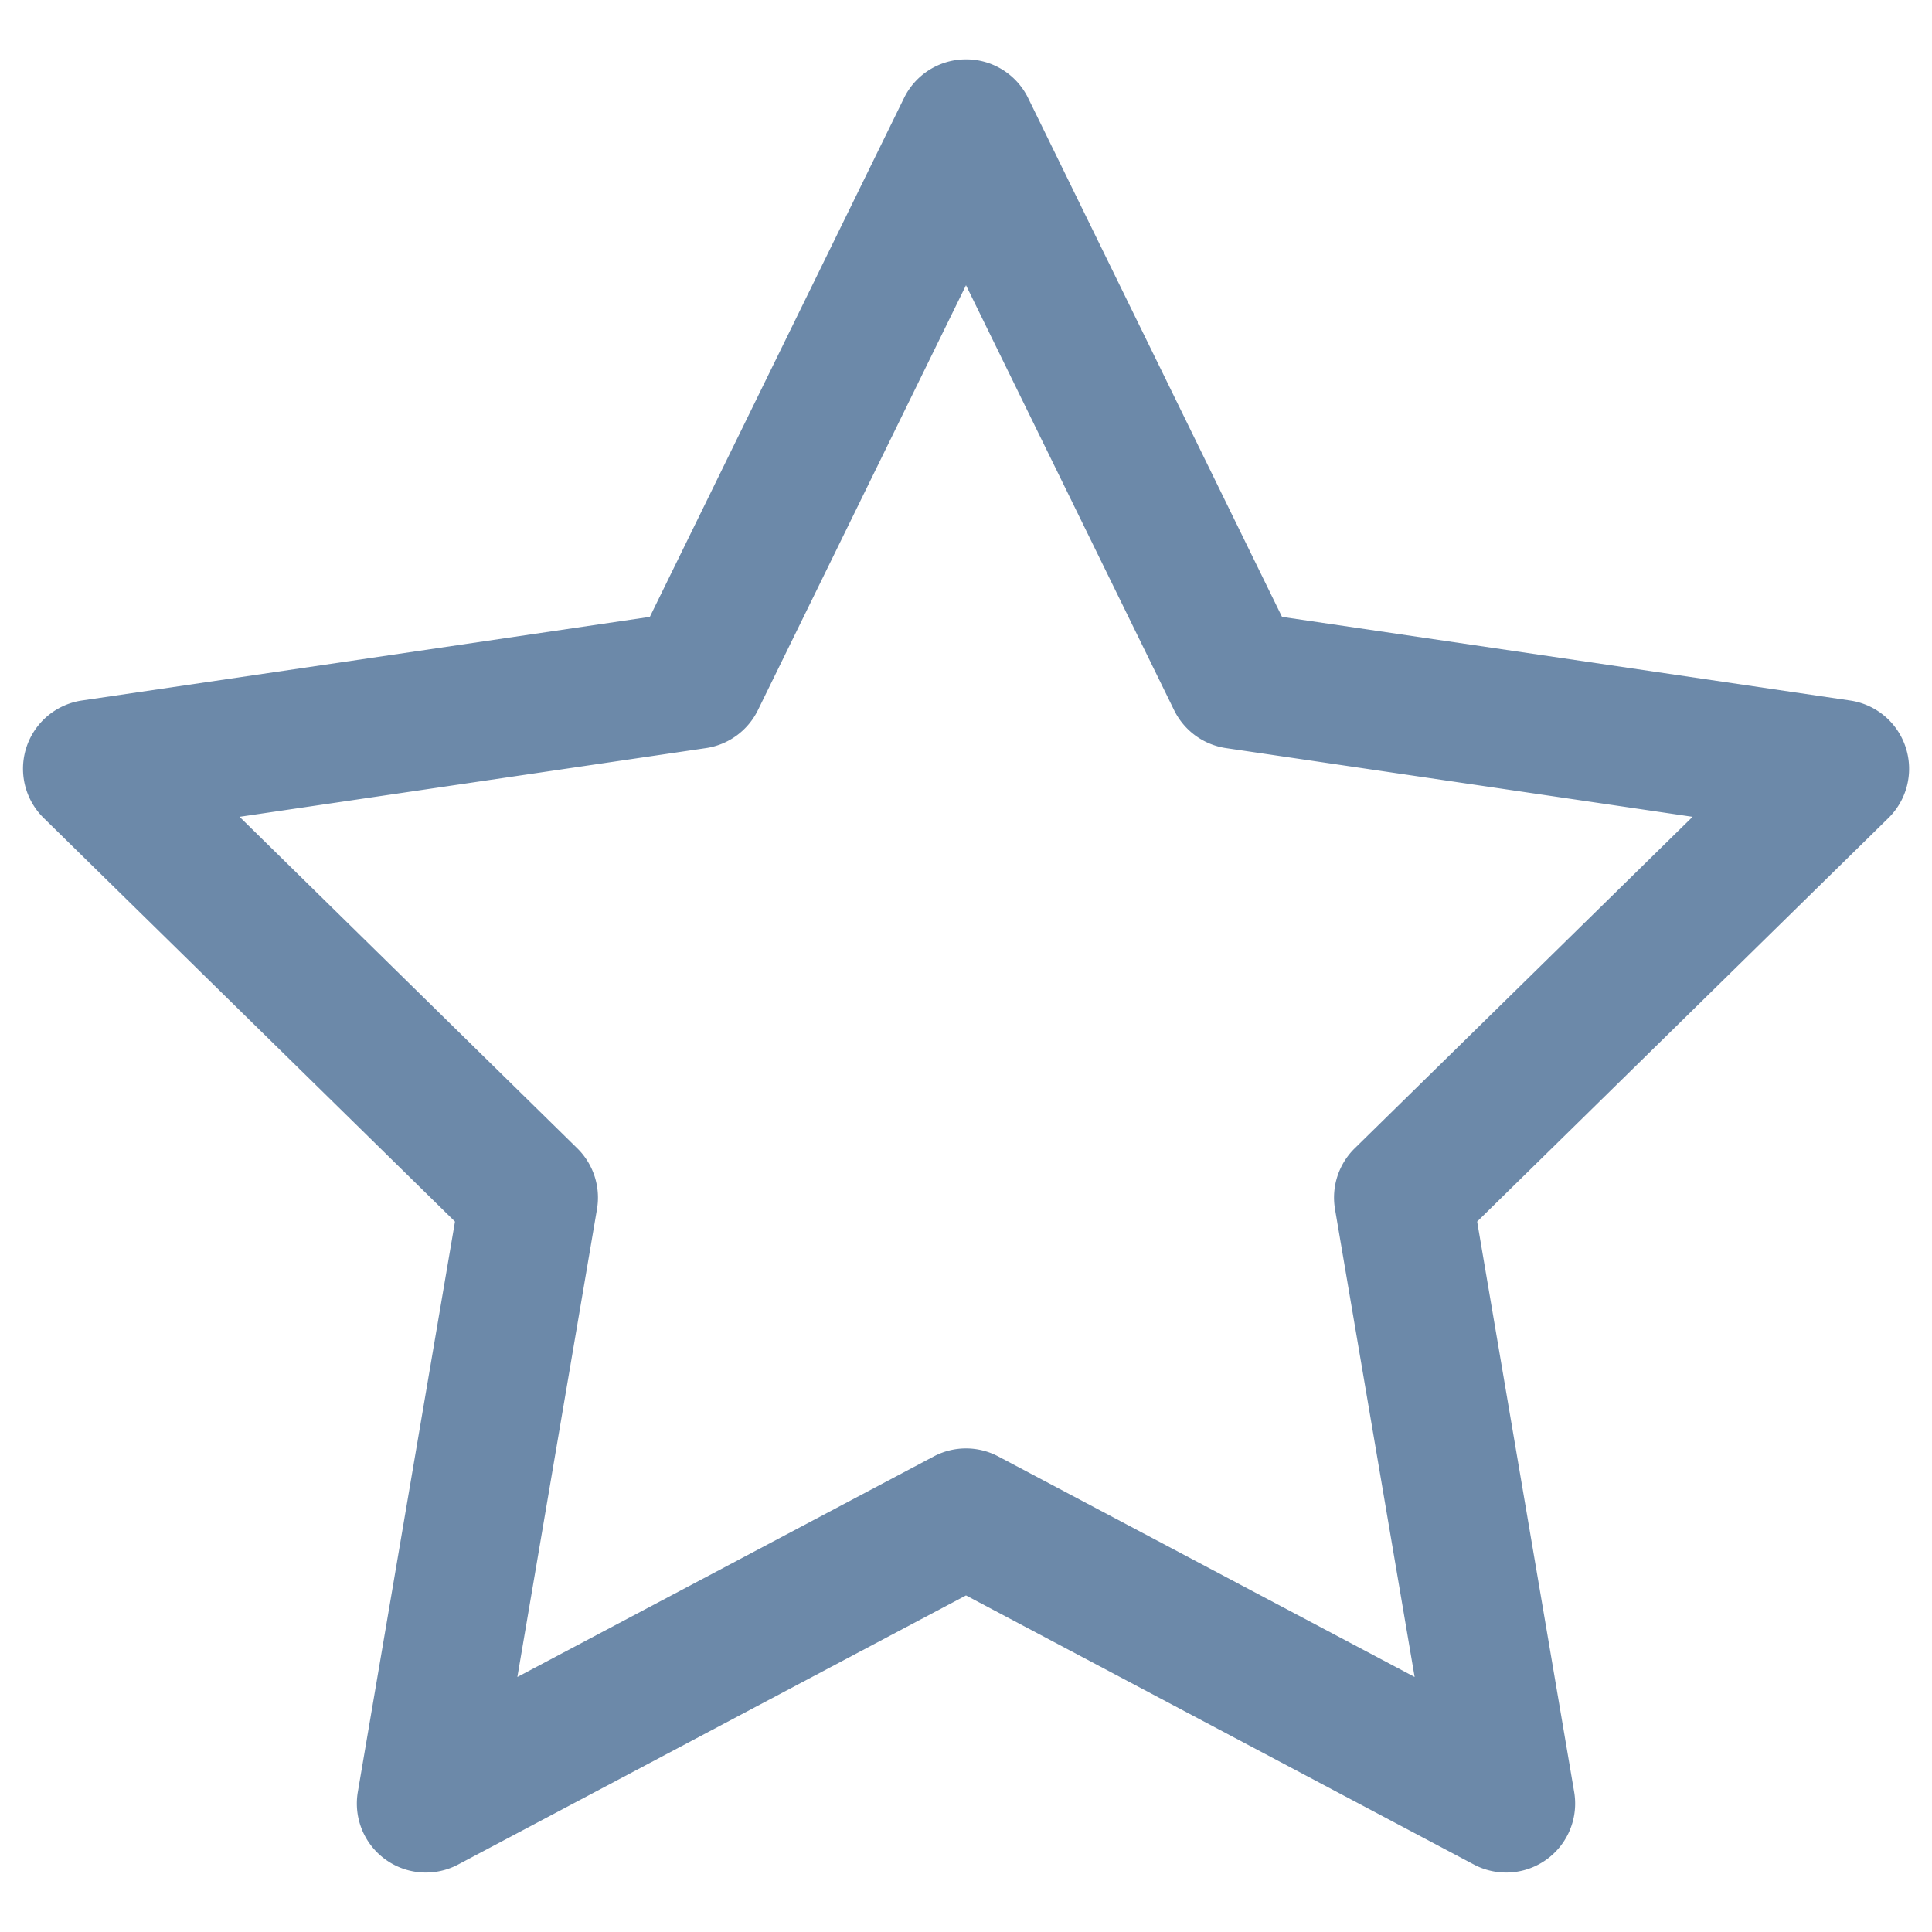 <svg width="14" height="14" fill="none" xmlns="http://www.w3.org/2000/svg"><path fill-rule="evenodd" clip-rule="evenodd" d="M7 .43a.5.5 0 01.45.28l1.84 3.76 4.116.606a.5.5 0 01.278.852l-2.98 2.924.703 4.133a.5.5 0 01-.727.526L7 11.561l-3.68 1.95a.5.5 0 01-.727-.526l.704-4.133-2.98-2.924a.5.5 0 01.277-.852l4.115-.606L6.551.71A.5.5 0 017 .43zm0 1.637L5.492 5.146a.5.5 0 01-.376.275l-3.38.498 2.448 2.403a.5.5 0 01.142.44l-.577 3.39 3.017-1.598a.5.5 0 01.468 0l3.017 1.598-.577-3.39a.5.5 0 01.142-.44l2.449-2.403-3.381-.498a.5.5 0 01-.376-.275L7 2.067z" fill="#6C89A9"/></svg>